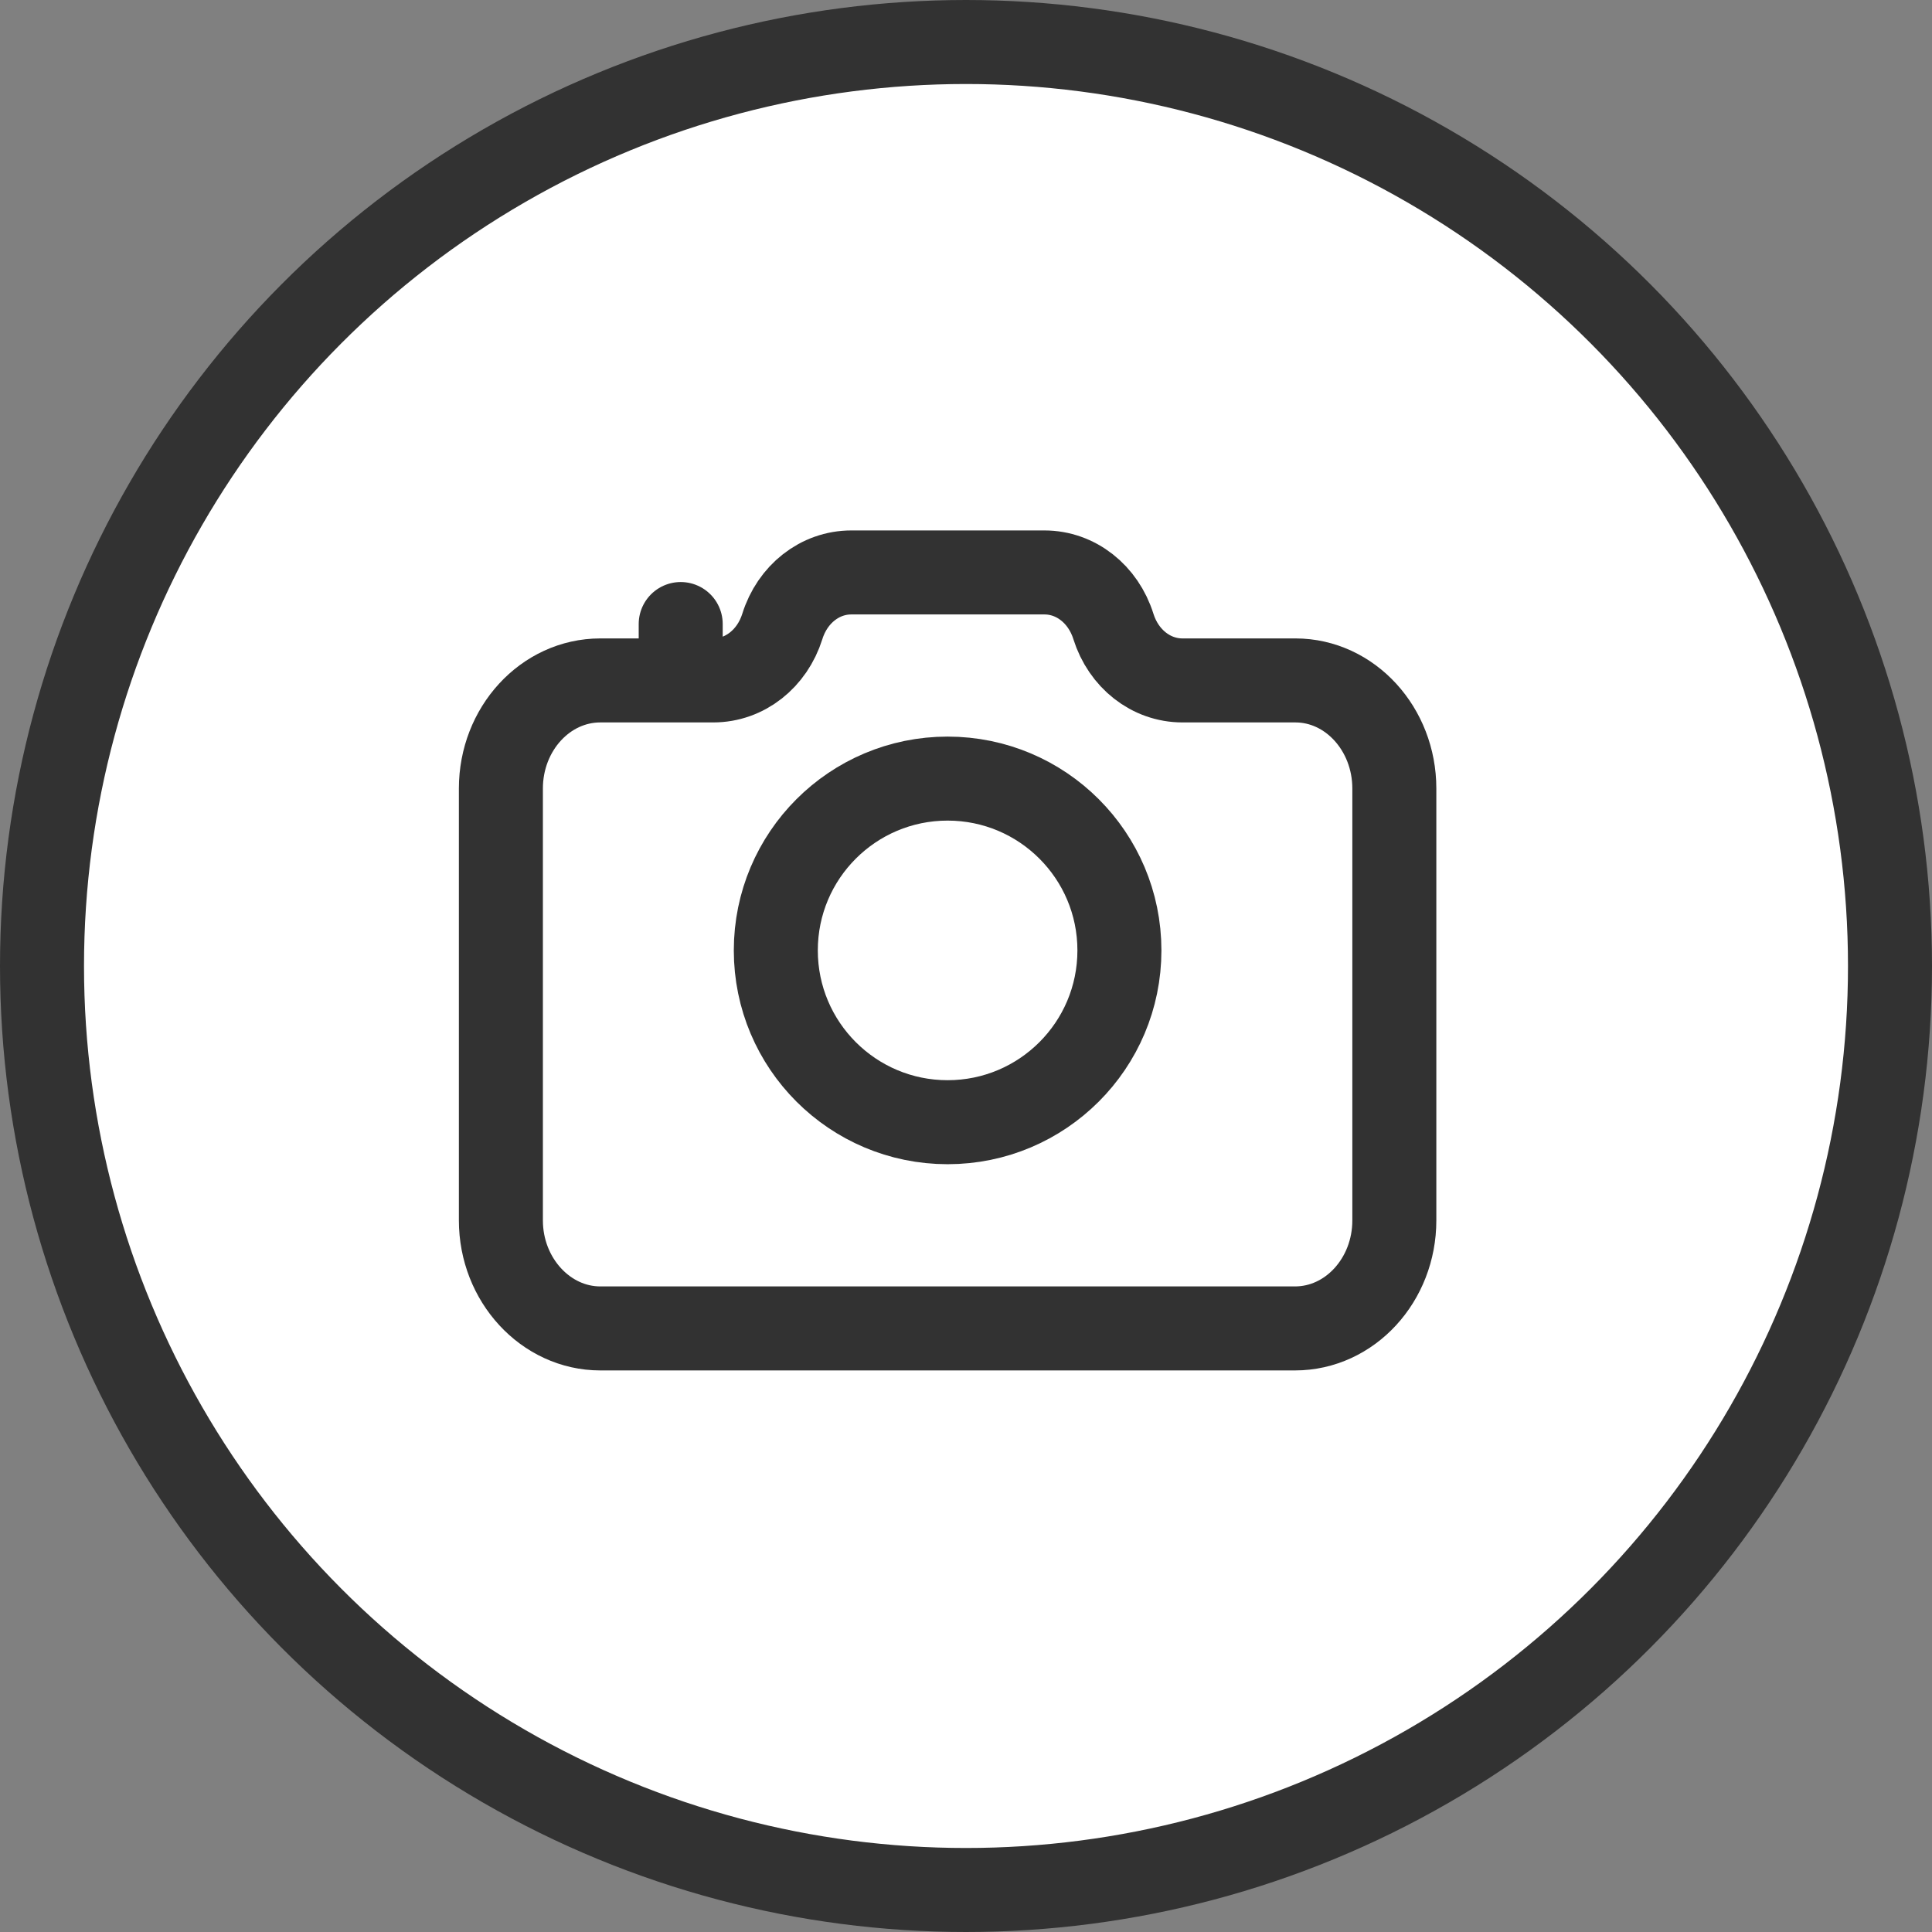 <svg width="27" height="27" viewBox="0 0 27 27" fill="none" xmlns="http://www.w3.org/2000/svg">
<rect x="0" y="0" width="27" height="27" fill="#808080" stroke="none"/>
<circle cx="13.5" cy="13.5" r="12.913" fill="white" stroke="#323232" stroke-width="1.174"/>
<path d="M19.486 11.019V17.056C19.486 17.886 18.866 18.565 18.097 18.565H8.39C7.627 18.565 7 17.886 7 17.056V11.019C7 10.188 7.621 9.509 8.39 9.509H9.968C10.407 9.509 10.791 9.207 10.933 8.755C11.074 8.302 11.459 8 11.897 8H14.596C15.034 8 15.418 8.302 15.56 8.755C15.702 9.207 16.086 9.509 16.525 9.509H18.103C18.866 9.509 19.486 10.188 19.486 11.019Z" stroke="#323232" stroke-width="1.174" stroke-linecap="round" stroke-linejoin="round"/>
<path d="M13.243 15.683C14.569 15.683 15.644 14.608 15.644 13.282C15.644 11.956 14.569 10.881 13.243 10.881C11.917 10.881 10.842 11.956 10.842 13.282C10.842 14.608 11.917 15.683 13.243 15.683Z" stroke="#323232" stroke-width="1.174" stroke-linecap="round" stroke-linejoin="round"/>
<path d="M9.513 9.481V8.721" stroke="#323232" stroke-width="1.174" stroke-linecap="round" stroke-linejoin="round"/>
</svg>

